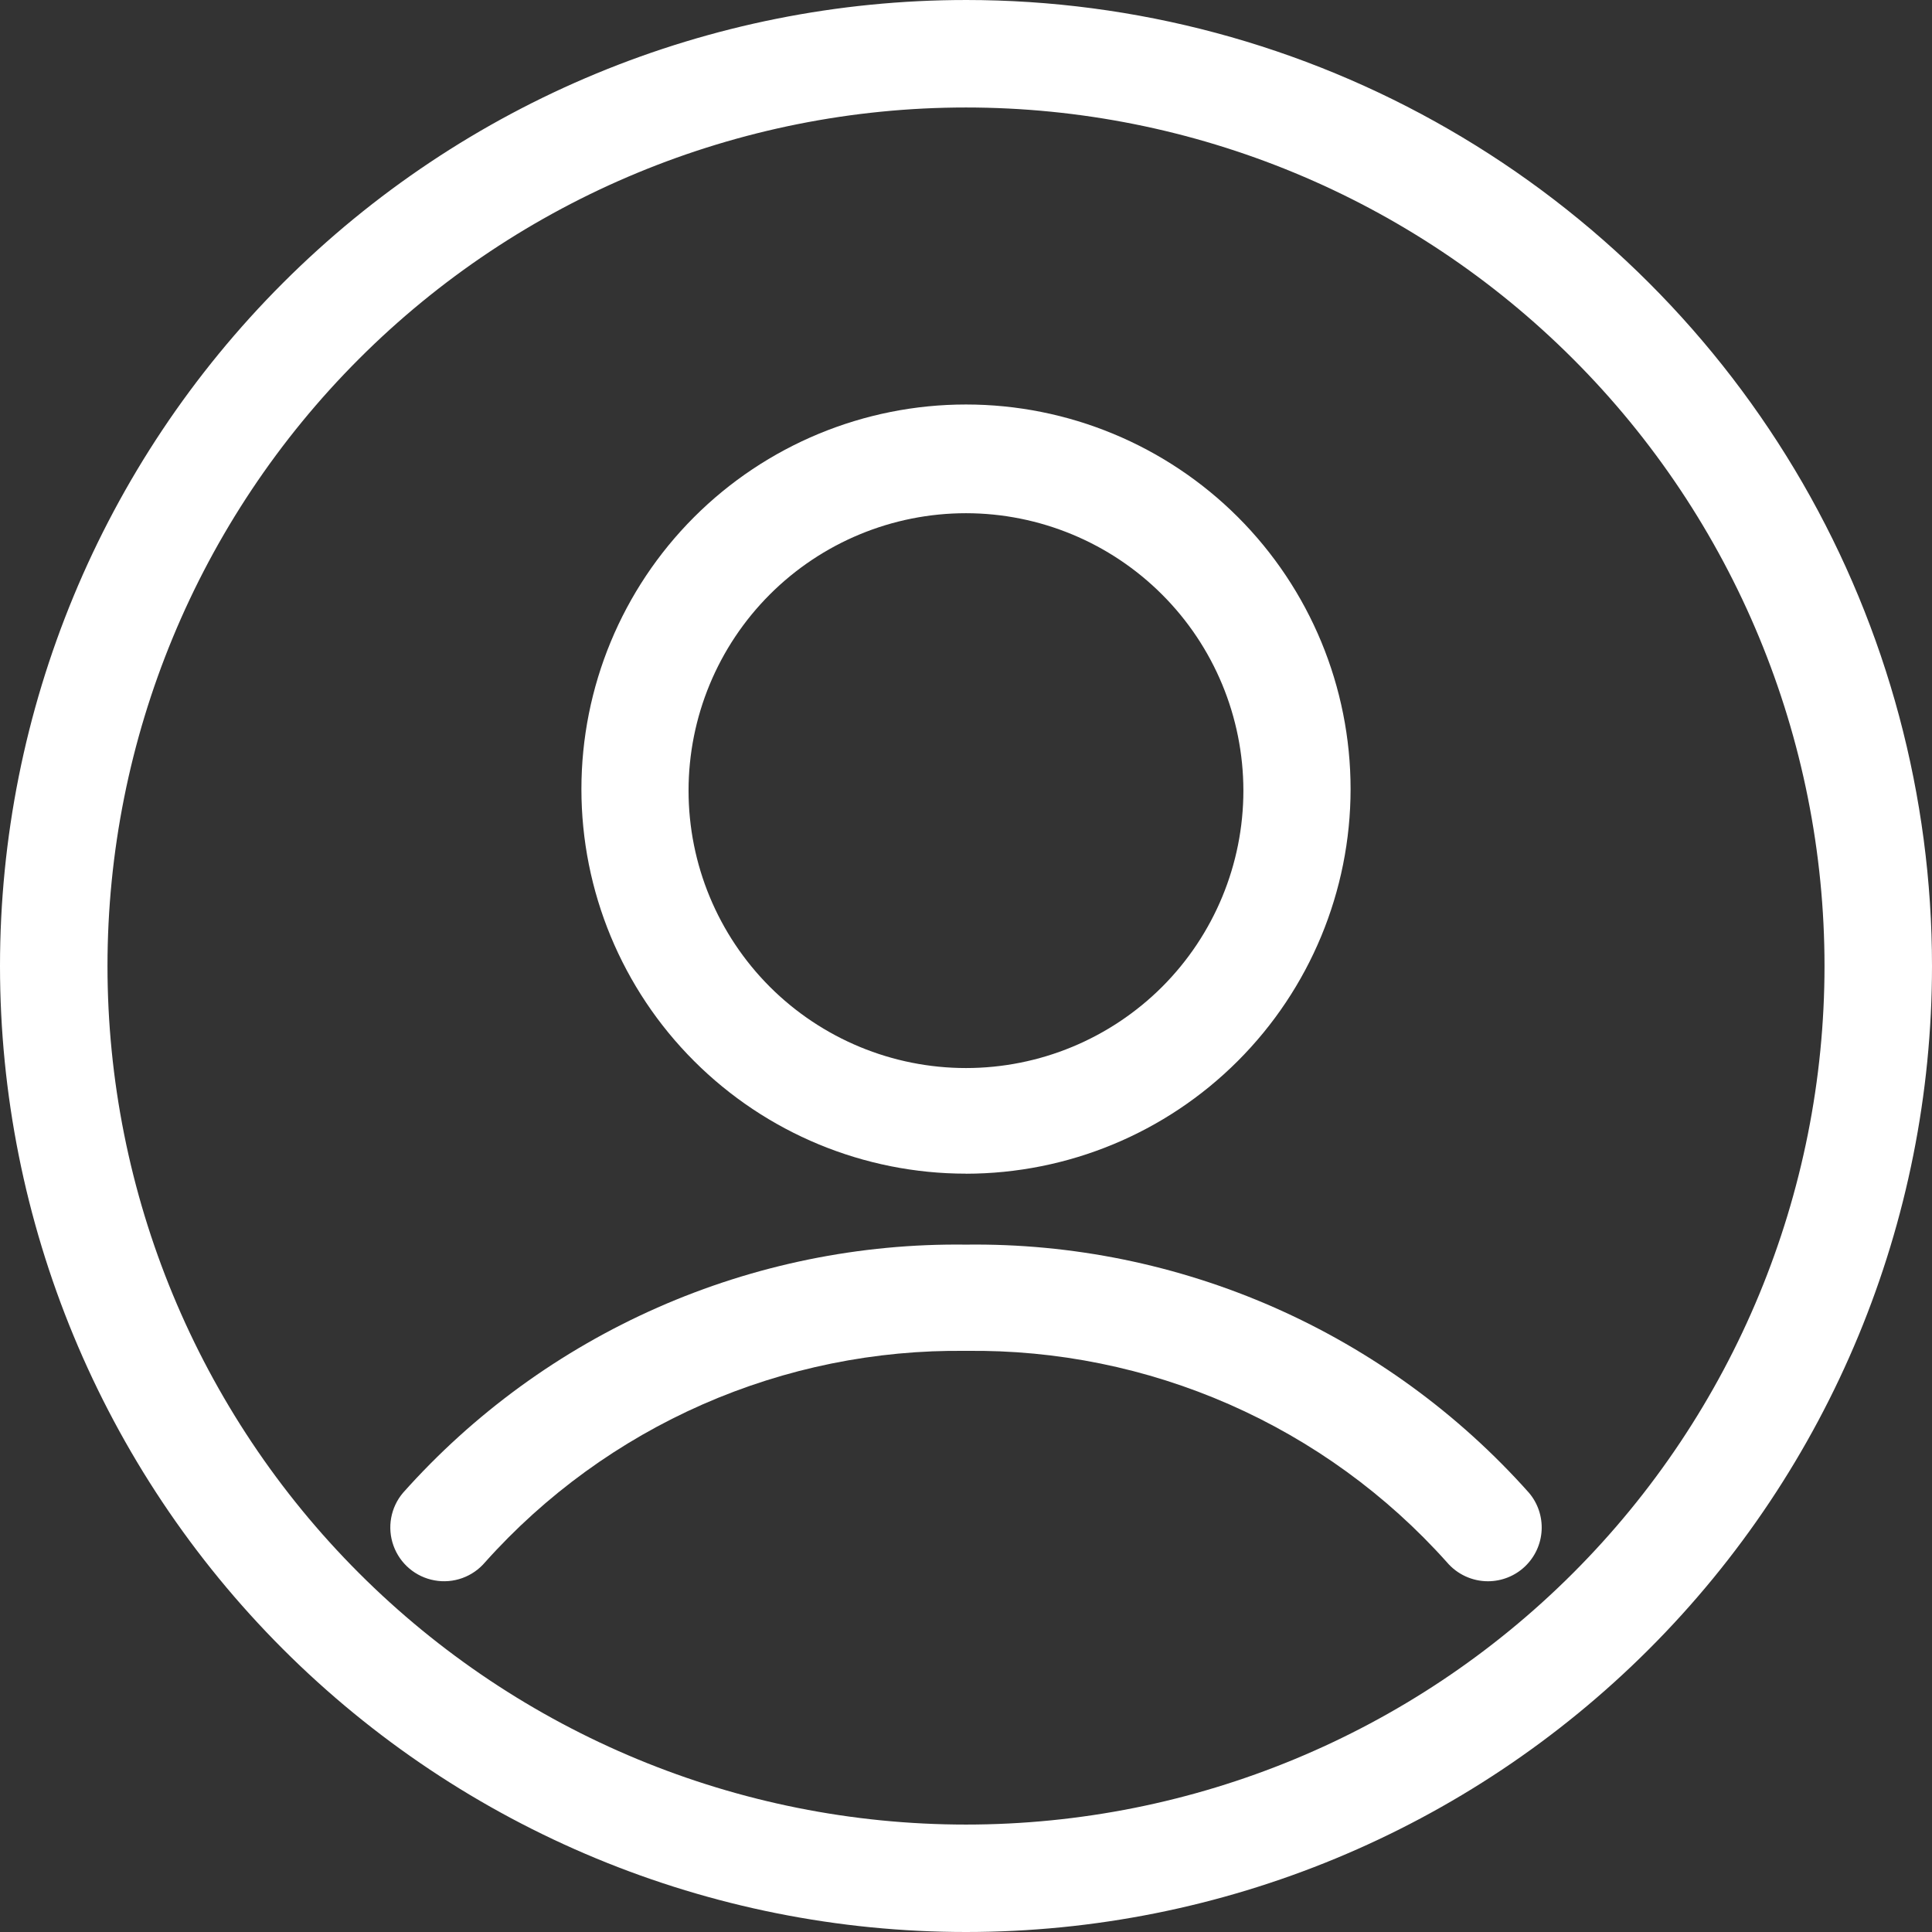 <svg width="33" height="33" viewBox="0 0 33 33" fill="none" xmlns="http://www.w3.org/2000/svg">
<rect x="0" y="0" width="33" height="33" fill="#333333" stroke="none"/>
<path d="M16.5 1.836C20.389 1.836 24.119 3.381 26.869 6.131C29.62 8.881 31.164 12.611 31.164 16.5C31.164 20.389 29.619 24.119 26.869 26.869C24.119 29.62 20.389 31.165 16.5 31.165C12.611 31.165 8.881 29.619 6.131 26.869C3.38 24.119 1.836 20.389 1.836 16.5C1.836 12.611 3.381 8.881 6.131 6.131C8.881 3.38 12.611 1.836 16.5 1.836ZM16.5 8.25e-05C12.124 8.25e-05 7.927 1.738 4.833 4.833C1.738 7.927 0 12.124 0 16.5C0 20.876 1.738 25.073 4.833 28.168C7.927 31.262 12.124 33 16.5 33C20.876 33 25.073 31.262 28.167 28.168C31.262 25.073 33 20.876 33 16.5C33 13.604 32.238 10.758 30.79 8.25C29.341 5.742 27.258 3.659 24.75 2.211C22.242 0.762 19.396 0 16.5 0L16.5 8.25e-05Z" fill="white"/>
<path d="M16.5 20.047C14.758 20.047 13.087 19.355 11.855 18.123C10.623 16.892 9.931 15.221 9.931 13.479C9.931 11.736 10.623 10.066 11.855 8.833C13.087 7.601 14.758 6.909 16.5 6.909C18.242 6.909 19.913 7.602 21.145 8.833C22.377 10.065 23.069 11.736 23.069 13.479C23.068 15.22 22.375 16.89 21.143 18.122C19.912 19.354 18.242 20.046 16.5 20.048L16.5 20.047ZM16.5 8.766C15.243 8.766 14.038 9.265 13.149 10.154C12.261 11.042 11.761 12.248 11.761 13.504C11.761 14.761 12.261 15.966 13.149 16.855C14.038 17.743 15.243 18.243 16.5 18.243C17.757 18.243 18.962 17.743 19.851 16.855C20.739 15.966 21.238 14.761 21.238 13.504C21.237 12.248 20.738 11.043 19.849 10.155C18.961 9.267 17.756 8.767 16.5 8.766L16.5 8.766Z" fill="white"/>
<path d="M25.415 27.009C25.145 27.009 24.889 26.89 24.714 26.684C23.682 25.53 22.415 24.611 20.998 23.988C19.581 23.366 18.048 23.054 16.5 23.074C14.953 23.054 13.419 23.366 12.002 23.988C10.585 24.611 9.318 25.53 8.286 26.684C8.074 26.934 7.745 27.053 7.422 26.994C7.099 26.936 6.832 26.71 6.721 26.401C6.61 26.093 6.672 25.748 6.884 25.498C8.09 24.144 9.572 23.066 11.232 22.334C12.891 21.603 14.687 21.236 16.5 21.259C18.313 21.236 20.109 21.603 21.768 22.334C23.427 23.066 24.91 24.144 26.116 25.498C26.268 25.677 26.345 25.907 26.332 26.142C26.319 26.376 26.217 26.596 26.046 26.758C25.876 26.919 25.65 27.009 25.415 27.009L25.415 27.009Z" fill="white"/>
</svg>
